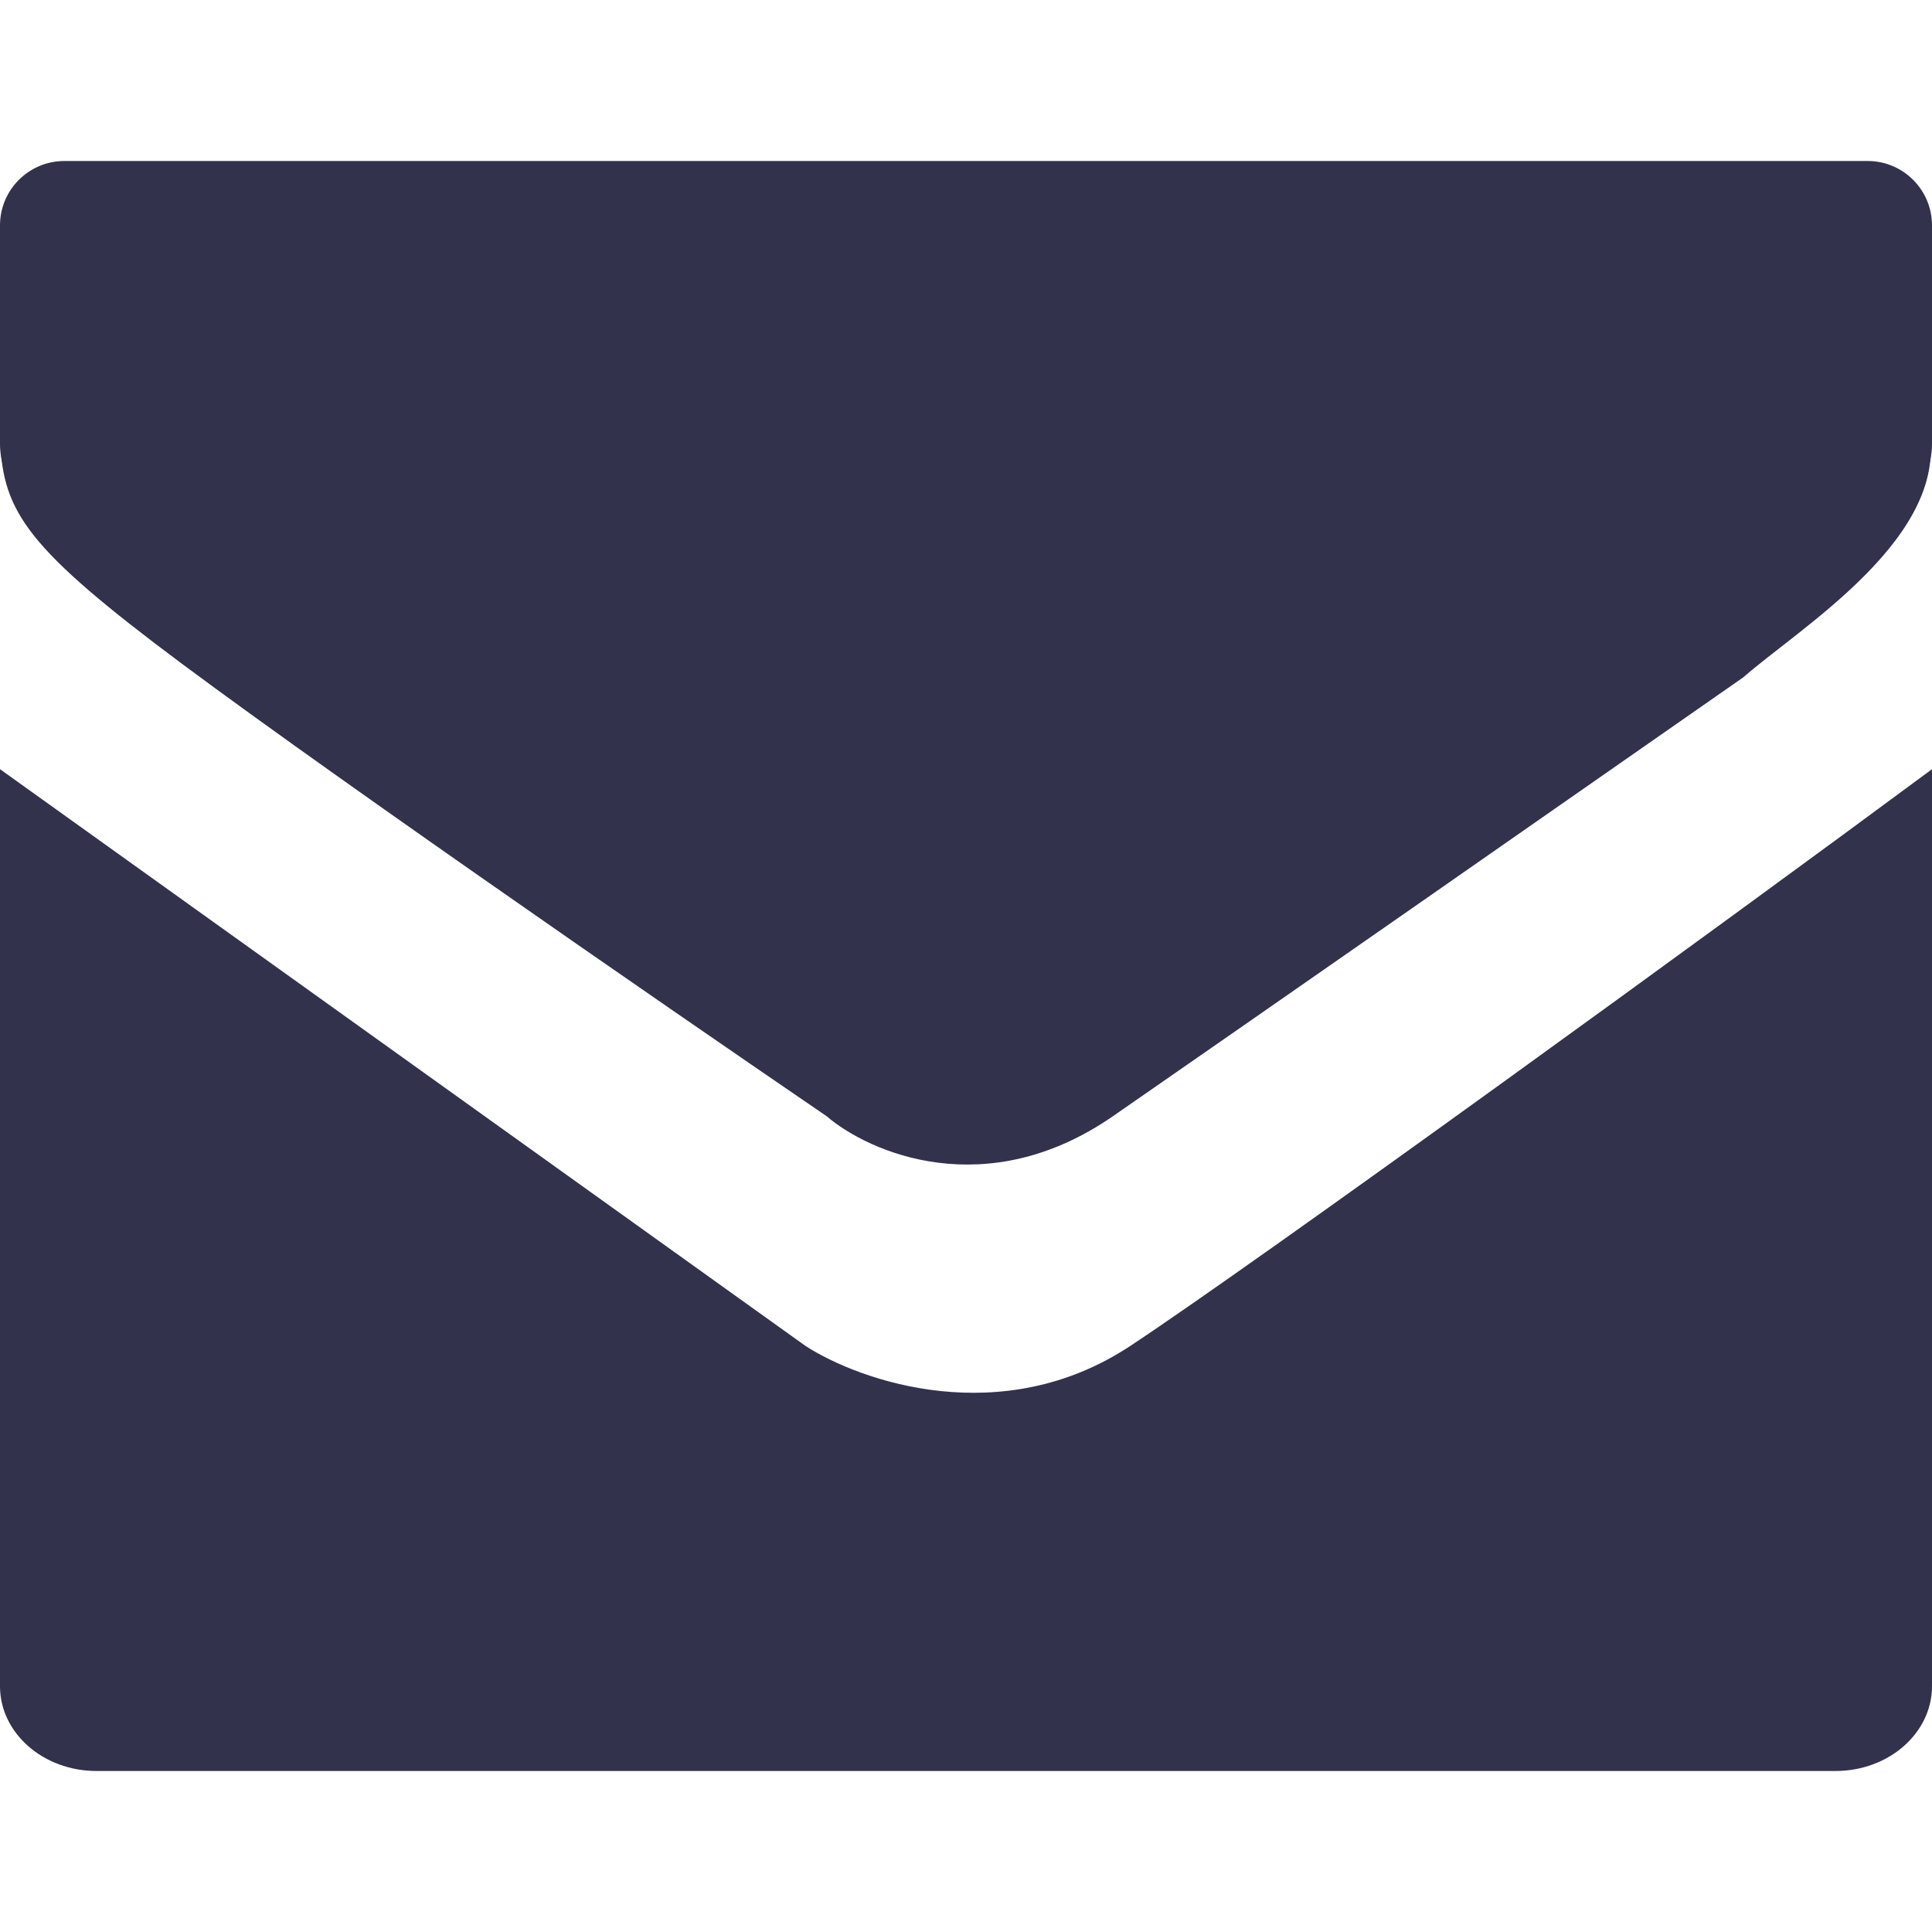 <svg width="24" height="24" viewBox="0 0 24 24" fill="none" xmlns="http://www.w3.org/2000/svg">
<path d="M0 2.8C0 2.358 0.358 2 0.8 2H23.2C23.642 2 24 2.358 24 2.8V5.511C24 6.063 23.552 6.511 23 6.511H1C0.448 6.511 0 6.063 0 5.511V2.8Z" fill="#32324D"/>
<path d="M1.922 7.991C0.197 6.675 4.17824e-05 6.252 0 5.289H23.953C24.258 6.652 22.359 7.795 21.656 8.414C19.703 9.777 15.403 12.774 13.828 13.864C12.253 14.955 10.797 14.319 10.266 13.864C8.203 12.455 3.647 9.307 1.922 7.991Z" fill="#32324D"/>
<path d="M22.8 18H1.2C0.537 18 0 18.471 0 19.053V20.947C0 21.529 0.537 22 1.2 22H22.8C23.463 22 24 21.529 24 20.947V19.053C24 18.471 23.463 18 22.8 18Z" fill="#32324D"/>
<path d="M0 9.555V19.798V20.526H24V9.555C21.367 11.505 15.633 15.668 14.039 16.721C12.445 17.773 10.688 17.159 10.008 16.721L0 9.555Z" fill="#32324D"/>
</svg>
